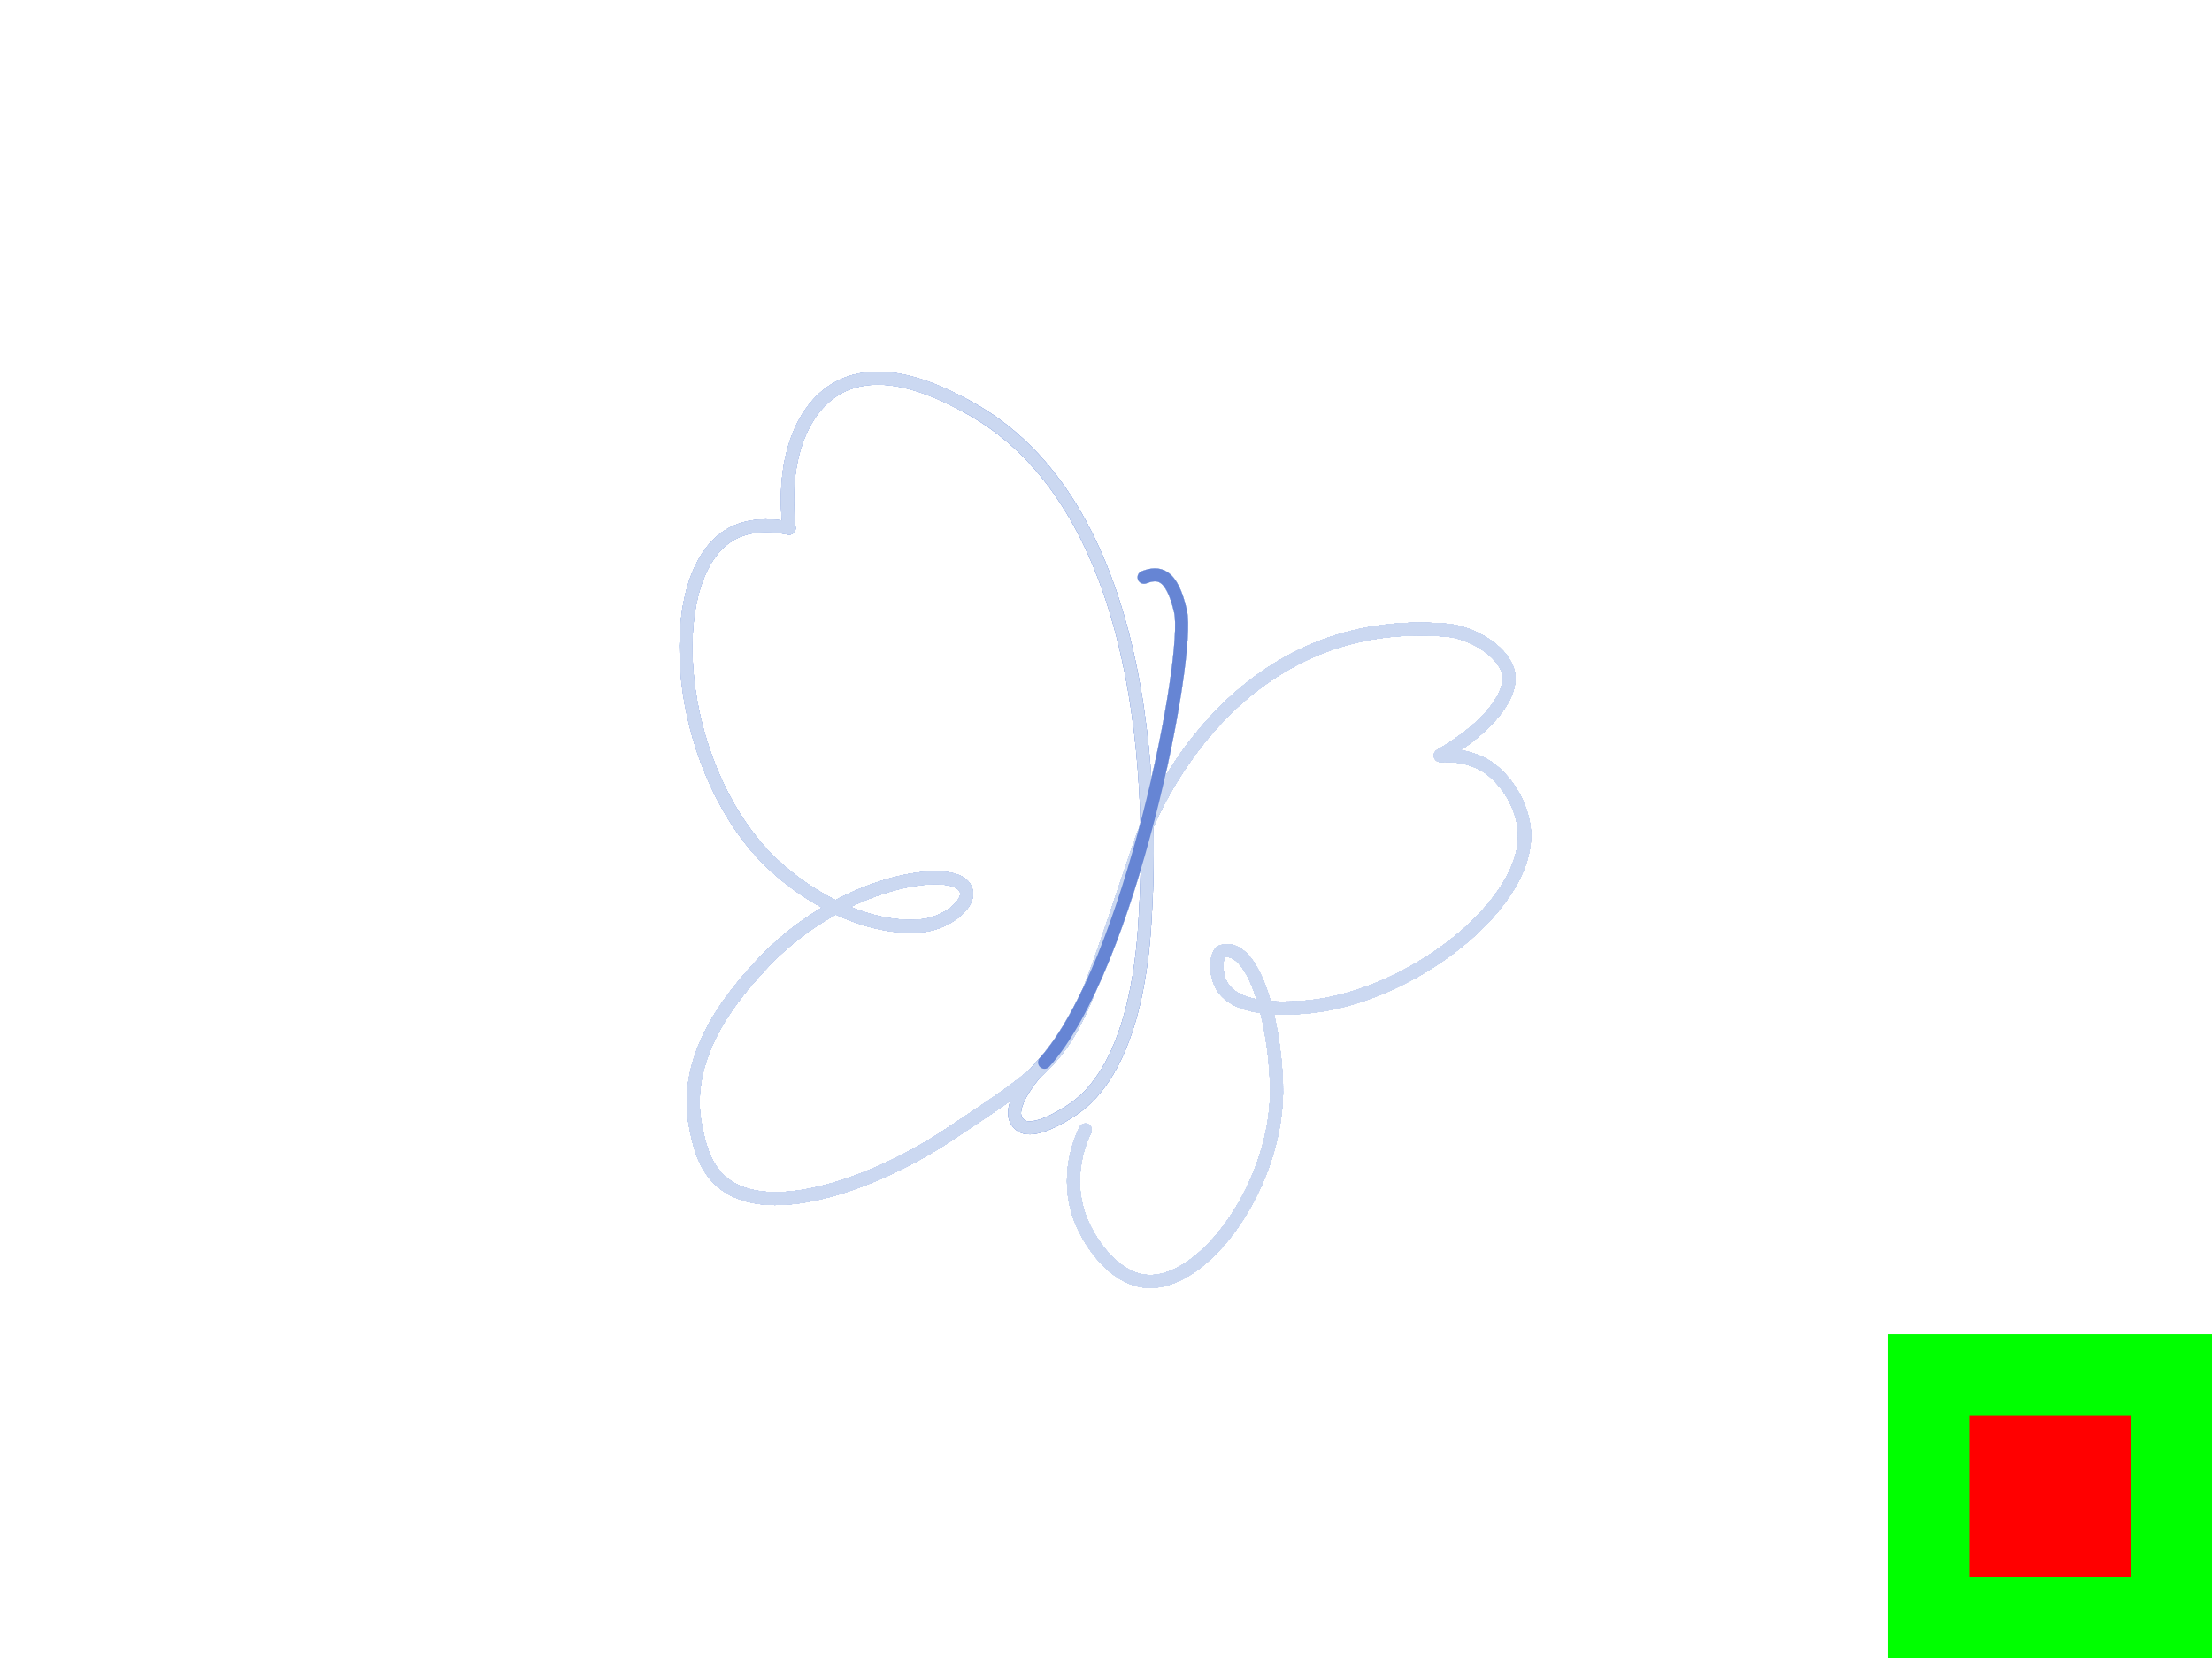 <svg width="1366" height="1024" viewBox="0 0 1366 1024" fill="none" xmlns="http://www.w3.org/2000/svg">
<g id="butterfly">
<g id="step s-multistep-result">
<g id="input">
<g id="Group 6">
<rect id="appear d1" x="1218.5" y="876.5" width="95" height="95" stroke="#999999" stroke-width="5"/>
<path id="draw-line d2" d="M1232 918C1261.2 949.2 1261 959.5 1261 959.5C1261 959.5 1290 886 1312 860" stroke="#0000FF" stroke-opacity="0.1" stroke-width="10" stroke-linecap="round" stroke-linejoin="round"/>
</g>
</g>
<g id="template">
<rect id="Rectangle 6" x="1191" y="849" width="150" height="150" fill="#FF0000" stroke="#00FF00" stroke-width="50"/>
</g>
</g>
<g id="step">
<g id="input_2">
<path id="ref" d="M706.5 356.5C715.5 353 723.602 353.981 729 377.5C735.312 405 698.014 596.876 645.041 656.126C641.315 660.266 621.973 681.175 627.536 691.757C628.608 693.751 630.292 694.927 630.7 695.182C638.61 700.397 656.575 688.997 660.861 686.287C699.035 662.311 705.414 595.905 706.996 569.833C708.681 541.972 724.705 319.031 596.507 250.682C582.83 243.371 545.269 223.332 516.638 239.997C493.367 253.545 482.65 287.489 487.345 326.239C478.516 324.45 463.001 322.661 450.09 330.687C410.334 355.378 414.978 460.126 466.063 521.83C489.437 550.049 533.122 575.661 569.918 571.622C586.096 569.833 603.091 555.57 594.772 546.726C582.932 534.15 515.158 545.857 468.717 597.387C458.102 609.196 419.877 649.173 429.676 696.051C431.513 704.895 434.167 719.976 445.65 729.843C475.454 755.506 543.585 728.871 584.973 701.368C666.73 647.128 658.616 654.694 703.934 521.267C714.141 491.259 767.523 378.383 893.629 389.221C907.817 390.448 927.057 400.928 931.139 414.168C935.528 428.329 919.299 449.237 889.444 466.619C895.466 466.261 907.408 466.516 918.738 473.724C918.738 473.724 936.753 485.227 940.938 509.305C949.052 556.183 869.592 618.654 802.482 622.232C791.918 622.794 763.543 624.277 754.561 608.889C749.661 600.506 751.294 588.543 754.561 587.572C773.341 581.948 786.814 626.935 788.294 669.366C790.387 729.996 743.333 795.738 706.639 791.188C687.757 788.837 673.365 768.184 667.598 753.87C656.472 726.315 668.312 701.675 670.252 697.841" stroke="#CBD8F1" stroke-width="8" stroke-miterlimit="10" stroke-linecap="round" stroke-linejoin="round"/>
<path id="draw-line rgb-template" d="M706.5 356.5C715.5 353 723.602 353.981 729 377.5C735.312 405 698.014 596.876 645.041 656.126C641.315 660.266 621.973 681.175 627.536 691.757C628.608 693.751 630.292 694.927 630.7 695.182C638.61 700.397 656.575 688.997 660.861 686.287C699.035 662.311 705.414 595.905 706.996 569.833C708.681 541.972 724.705 319.031 596.507 250.682C582.83 243.371 545.269 223.332 516.638 239.997C493.367 253.545 482.65 287.489 487.345 326.239C478.516 324.45 463.001 322.661 450.09 330.687C410.334 355.378 414.978 460.126 466.063 521.83C489.437 550.049 533.122 575.661 569.918 571.622C586.096 569.833 603.091 555.57 594.772 546.726C582.932 534.15 515.158 545.857 468.717 597.387C458.102 609.196 419.877 649.173 429.676 696.051C431.513 704.895 434.167 719.976 445.65 729.843C475.454 755.506 543.585 728.871 584.973 701.368C666.73 647.128 658.616 654.694 703.934 521.267C714.141 491.259 767.523 378.383 893.629 389.221C907.817 390.448 927.057 400.928 931.139 414.168C935.528 428.329 919.299 449.237 889.444 466.619C895.466 466.261 907.408 466.516 918.738 473.724C918.738 473.724 936.753 485.227 940.938 509.305C949.052 556.183 869.592 618.654 802.482 622.232C791.918 622.794 763.543 624.277 754.561 608.889C749.661 600.506 751.294 588.543 754.561 587.572C773.341 581.948 786.814 626.935 788.294 669.366C790.387 729.996 743.333 795.738 706.639 791.188C687.757 788.837 673.365 768.184 667.598 753.87C656.472 726.315 668.312 701.675 670.252 697.841" stroke="#6685D4" stroke-width="8" stroke-miterlimit="10" stroke-linecap="round" stroke-linejoin="round"/>
</g>
</g>
<g id="step s-multistep">
<g id="input_3">
<path id="ref_2" d="M706.5 356.5C715.5 353 723.602 353.981 729 377.5C735.312 405 698.014 596.876 645.041 656.126C641.315 660.266 621.973 681.175 627.536 691.757C628.608 693.751 630.292 694.927 630.7 695.182C638.61 700.397 656.575 688.997 660.861 686.287C699.035 662.311 705.414 595.905 706.996 569.833C708.681 541.972 724.705 319.031 596.507 250.682C582.83 243.371 545.269 223.332 516.638 239.997C493.367 253.545 482.65 287.489 487.345 326.239C478.516 324.45 463.001 322.661 450.09 330.687C410.334 355.378 414.978 460.126 466.063 521.83C489.437 550.049 533.122 575.661 569.918 571.622C586.096 569.833 603.091 555.57 594.772 546.726C582.932 534.15 515.158 545.857 468.717 597.387C458.102 609.196 419.877 649.173 429.676 696.051C431.513 704.895 434.167 719.976 445.65 729.843C475.454 755.506 543.585 728.871 584.973 701.368C666.73 647.128 658.616 654.694 703.934 521.267C714.141 491.259 767.523 378.383 893.629 389.221C907.817 390.448 927.057 400.928 931.139 414.168C935.528 428.329 919.299 449.237 889.444 466.619C895.466 466.261 907.408 466.516 918.738 473.724C918.738 473.724 936.753 485.227 940.938 509.305C949.052 556.183 869.592 618.654 802.482 622.232C791.918 622.794 763.543 624.277 754.561 608.889C749.661 600.506 751.294 588.543 754.561 587.572C773.341 581.948 786.814 626.935 788.294 669.366C790.387 729.996 743.333 795.738 706.639 791.188C687.757 788.837 673.365 768.184 667.598 753.87C656.472 726.315 668.312 701.675 670.252 697.841" stroke="#CBD8F1" stroke-width="8" stroke-miterlimit="10" stroke-linecap="round" stroke-linejoin="round"/>
<path id="draw-line rgb-template_2" d="M788.294 669.366C790.387 729.996 743.333 795.738 706.639 791.188C687.757 788.837 673.365 768.184 667.598 753.87C656.472 726.315 668.312 701.675 670.252 697.841" stroke="#6685D4" stroke-width="8" stroke-miterlimit="10" stroke-linecap="round" stroke-linejoin="round"/>
</g>
</g>
<g id="step s-multistep_2">
<g id="input ">
<path id="ref_3" d="M706.5 356.5C715.5 353 723.602 353.981 729 377.5C735.312 405 698.014 596.876 645.041 656.126C641.315 660.266 621.973 681.175 627.536 691.757C628.608 693.751 630.292 694.927 630.7 695.182C638.61 700.397 656.575 688.997 660.861 686.287C699.035 662.311 705.414 595.905 706.996 569.833C708.681 541.972 724.705 319.031 596.507 250.682C582.83 243.371 545.269 223.332 516.638 239.997C493.367 253.545 482.65 287.489 487.345 326.239C478.516 324.45 463.001 322.661 450.09 330.687C410.334 355.378 414.978 460.126 466.063 521.83C489.437 550.049 533.122 575.661 569.918 571.622C586.096 569.833 603.091 555.57 594.772 546.726C582.932 534.15 515.158 545.857 468.717 597.387C458.102 609.196 419.877 649.173 429.676 696.051C431.513 704.895 434.167 719.976 445.65 729.843C475.454 755.506 543.585 728.871 584.973 701.368C666.73 647.128 658.616 654.694 703.934 521.267C714.141 491.259 767.523 378.383 893.629 389.221C907.817 390.448 927.057 400.928 931.139 414.168C935.528 428.329 919.299 449.237 889.444 466.619C895.466 466.261 907.408 466.516 918.738 473.724C918.738 473.724 936.753 485.227 940.938 509.305C949.052 556.183 869.592 618.654 802.482 622.232C791.918 622.794 763.543 624.277 754.561 608.889C749.661 600.506 751.294 588.543 754.561 587.572C773.341 581.948 786.814 626.935 788.294 669.366C790.387 729.996 743.333 795.738 706.639 791.188C687.757 788.837 673.365 768.184 667.598 753.87C656.472 726.315 668.312 701.675 670.252 697.841" stroke="#CBD8F1" stroke-width="8" stroke-miterlimit="10" stroke-linecap="round" stroke-linejoin="round"/>
<path id="draw-line flip rgb-template" d="M788.294 669.366C786.814 626.935 773.341 581.948 754.561 587.572C751.294 588.543 749.661 600.506 754.561 608.889C763.543 624.277 791.918 622.794 802.482 622.232C838.604 620.306 878.304 601.318 906 576.883" stroke="#6685D4" stroke-width="8" stroke-miterlimit="10" stroke-linecap="round" stroke-linejoin="round"/>
</g>
</g>
<g id="step s-multistep_3">
<g id="input_4">
<path id="ref_4" d="M706.5 356.5C715.5 353 723.602 353.981 729 377.5C735.312 405 698.014 596.876 645.041 656.126C641.315 660.266 621.973 681.175 627.536 691.757C628.608 693.751 630.292 694.927 630.7 695.182C638.61 700.397 656.575 688.997 660.861 686.287C699.035 662.311 705.414 595.905 706.996 569.833C708.681 541.972 724.705 319.031 596.507 250.682C582.83 243.371 545.269 223.332 516.638 239.997C493.367 253.545 482.65 287.489 487.345 326.239C478.516 324.45 463.001 322.661 450.09 330.687C410.334 355.378 414.978 460.126 466.063 521.83C489.437 550.049 533.122 575.661 569.918 571.622C586.096 569.833 603.091 555.57 594.772 546.726C582.932 534.15 515.158 545.857 468.717 597.387C458.102 609.196 419.877 649.173 429.676 696.051C431.513 704.895 434.167 719.976 445.65 729.843C475.454 755.506 543.585 728.871 584.973 701.368C666.73 647.128 658.616 654.694 703.934 521.267C714.141 491.259 767.523 378.383 893.629 389.221C907.817 390.448 927.057 400.928 931.139 414.168C935.528 428.329 919.299 449.237 889.444 466.619C895.466 466.261 907.408 466.516 918.738 473.724C918.738 473.724 936.753 485.227 940.938 509.305C949.052 556.183 869.592 618.654 802.482 622.232C791.918 622.794 763.543 624.277 754.561 608.889C749.661 600.506 751.294 588.543 754.561 587.572C773.341 581.948 786.814 626.935 788.294 669.366C790.387 729.996 743.333 795.738 706.639 791.188C687.757 788.837 673.365 768.184 667.598 753.87C656.472 726.315 668.312 701.675 670.252 697.841" stroke="#CBD8F1" stroke-width="8" stroke-miterlimit="10" stroke-linecap="round" stroke-linejoin="round"/>
<path id="draw-line rgb-template_3" d="M893.629 389.221C907.817 390.448 927.057 400.928 931.139 414.168C935.528 428.329 919.299 449.237 889.444 466.619C895.466 466.261 907.408 466.516 918.738 473.724C918.738 473.724 936.753 485.227 940.938 509.305C944.632 530.646 930.177 555.218 907 575.994" stroke="#6685D4" stroke-width="8" stroke-miterlimit="10" stroke-linecap="round" stroke-linejoin="round"/>
</g>
</g>
<g id="step s-multistep_4">
<g id="input_5">
<path id="ref_5" d="M706.5 356.5C715.5 353 723.602 353.981 729 377.5C735.312 405 698.014 596.876 645.041 656.126C641.315 660.266 621.973 681.175 627.536 691.757C628.608 693.751 630.292 694.927 630.7 695.182C638.61 700.397 656.575 688.997 660.861 686.287C699.035 662.311 705.414 595.905 706.996 569.833C708.681 541.972 724.705 319.031 596.507 250.682C582.83 243.371 545.269 223.332 516.638 239.997C493.367 253.545 482.65 287.489 487.345 326.239C478.516 324.45 463.001 322.661 450.09 330.687C410.334 355.378 414.978 460.126 466.063 521.83C489.437 550.049 533.122 575.661 569.918 571.622C586.096 569.833 603.091 555.57 594.772 546.726C582.932 534.15 515.158 545.857 468.717 597.387C458.102 609.196 419.877 649.173 429.676 696.051C431.513 704.895 434.167 719.976 445.65 729.843C475.454 755.506 543.585 728.871 584.973 701.368C666.73 647.128 658.616 654.694 703.934 521.267C714.141 491.259 767.523 378.383 893.629 389.221C907.817 390.448 927.057 400.928 931.139 414.168C935.528 428.329 919.299 449.237 889.444 466.619C895.466 466.261 907.408 466.516 918.738 473.724C918.738 473.724 936.753 485.227 940.938 509.305C949.052 556.183 869.592 618.654 802.482 622.232C791.918 622.794 763.543 624.277 754.561 608.889C749.661 600.506 751.294 588.543 754.561 587.572C773.341 581.948 786.814 626.935 788.294 669.366C790.387 729.996 743.333 795.738 706.639 791.188C687.757 788.837 673.365 768.184 667.598 753.87C656.472 726.315 668.312 701.675 670.252 697.841" stroke="#CBD8F1" stroke-width="8" stroke-miterlimit="10" stroke-linecap="round" stroke-linejoin="round"/>
<path id="draw-line rgb-template_4" d="M584.973 701.368C666.73 647.128 658.616 654.694 703.934 521.267C714.141 491.259 767.523 378.383 893.629 389.221" stroke="#6685D4" stroke-width="8" stroke-miterlimit="10" stroke-linecap="round" stroke-linejoin="round"/>
</g>
</g>
<g id="step s-multistep_5">
<g id="input_6">
<path id="ref_6" d="M706.5 356.5C715.5 353 723.602 353.981 729 377.5C735.312 405 698.014 596.876 645.041 656.126C641.315 660.266 621.973 681.175 627.536 691.757C628.608 693.751 630.292 694.927 630.7 695.182C638.61 700.397 656.575 688.997 660.861 686.287C699.035 662.311 705.414 595.905 706.996 569.833C708.681 541.972 724.705 319.031 596.507 250.682C582.83 243.371 545.269 223.332 516.638 239.997C493.367 253.545 482.65 287.489 487.345 326.239C478.516 324.45 463.001 322.661 450.09 330.687C410.334 355.378 414.978 460.126 466.063 521.83C489.437 550.049 533.122 575.661 569.918 571.622C586.096 569.833 603.091 555.57 594.772 546.726C582.932 534.15 515.158 545.857 468.717 597.387C458.102 609.196 419.877 649.173 429.676 696.051C431.513 704.895 434.167 719.976 445.65 729.843C475.454 755.506 543.585 728.871 584.973 701.368C666.73 647.128 658.616 654.694 703.934 521.267C714.141 491.259 767.523 378.383 893.629 389.221C907.817 390.448 927.057 400.928 931.139 414.168C935.528 428.329 919.299 449.237 889.444 466.619C895.466 466.261 907.408 466.516 918.738 473.724C918.738 473.724 936.753 485.227 940.938 509.305C949.052 556.183 869.592 618.654 802.482 622.232C791.918 622.794 763.543 624.277 754.561 608.889C749.661 600.506 751.294 588.543 754.561 587.572C773.341 581.948 786.814 626.935 788.294 669.366C790.387 729.996 743.333 795.738 706.639 791.188C687.757 788.837 673.365 768.184 667.598 753.87C656.472 726.315 668.312 701.675 670.252 697.841" stroke="#CBD8F1" stroke-width="8" stroke-miterlimit="10" stroke-linecap="round" stroke-linejoin="round"/>
<path id="draw-line rgb-template_5" d="M468.717 597.387C458.102 609.196 419.877 649.173 429.676 696.051C431.513 704.895 434.167 719.976 445.65 729.843C475.454 755.506 543.585 728.871 584.973 701.368" stroke="#6685D4" stroke-width="8" stroke-miterlimit="10" stroke-linecap="round" stroke-linejoin="round"/>
</g>
</g>
<g id="step s-multistep_6">
<g id="input_7">
<path id="ref_7" d="M706.5 356.5C715.5 353 723.602 353.981 729 377.5C735.312 405 698.014 596.876 645.041 656.126C641.315 660.266 621.973 681.175 627.536 691.757C628.608 693.751 630.292 694.927 630.7 695.182C638.61 700.397 656.575 688.997 660.861 686.287C699.035 662.311 705.414 595.905 706.996 569.833C708.681 541.972 724.705 319.031 596.507 250.682C582.83 243.371 545.269 223.332 516.638 239.997C493.367 253.545 482.65 287.489 487.345 326.239C478.516 324.45 463.001 322.661 450.09 330.687C410.334 355.378 414.978 460.126 466.063 521.83C489.437 550.049 533.122 575.661 569.918 571.622C586.096 569.833 603.091 555.57 594.772 546.726C582.932 534.15 515.158 545.857 468.717 597.387C458.102 609.196 419.877 649.173 429.676 696.051C431.513 704.895 434.167 719.976 445.65 729.843C475.454 755.506 543.585 728.871 584.973 701.368C666.73 647.128 658.616 654.694 703.934 521.267C714.141 491.259 767.523 378.383 893.629 389.221C907.817 390.448 927.057 400.928 931.139 414.168C935.528 428.329 919.299 449.237 889.444 466.619C895.466 466.261 907.408 466.516 918.738 473.724C918.738 473.724 936.753 485.227 940.938 509.305C949.052 556.183 869.592 618.654 802.482 622.232C791.918 622.794 763.543 624.277 754.561 608.889C749.661 600.506 751.294 588.543 754.561 587.572C773.341 581.948 786.814 626.935 788.294 669.366C790.387 729.996 743.333 795.738 706.639 791.188C687.757 788.837 673.365 768.184 667.598 753.87C656.472 726.315 668.312 701.675 670.252 697.841" stroke="#CBD8F1" stroke-width="8" stroke-miterlimit="10" stroke-linecap="round" stroke-linejoin="round"/>
<path id="draw-line rgb-template_6" d="M466.063 521.83C489.437 550.049 533.122 575.661 569.918 571.622C586.096 569.833 603.091 555.57 594.772 546.726C582.932 534.15 515.158 545.857 468.717 597.387" stroke="#6685D4" stroke-width="8" stroke-miterlimit="10" stroke-linecap="round" stroke-linejoin="round"/>
</g>
</g>
<g id="step s-multistep_7">
<g id="input_8">
<path id="ref_8" d="M706.5 356.5C715.5 353 723.602 353.981 729 377.5C735.312 405 698.014 596.876 645.041 656.126C641.315 660.266 621.973 681.175 627.536 691.757C628.608 693.751 630.292 694.927 630.7 695.182C638.61 700.397 656.575 688.997 660.861 686.287C699.035 662.311 705.414 595.905 706.996 569.833C708.681 541.972 724.705 319.031 596.507 250.682C582.83 243.371 545.269 223.332 516.638 239.997C493.367 253.545 482.65 287.489 487.345 326.239C478.516 324.45 463.001 322.661 450.09 330.687C410.334 355.378 414.978 460.126 466.063 521.83C489.437 550.049 533.122 575.661 569.918 571.622C586.096 569.833 603.091 555.57 594.772 546.726C582.932 534.15 515.158 545.857 468.717 597.387C458.102 609.196 419.877 649.173 429.676 696.051C431.513 704.895 434.167 719.976 445.65 729.843C475.454 755.506 543.585 728.871 584.973 701.368C666.73 647.128 658.616 654.694 703.934 521.267C714.141 491.259 767.523 378.383 893.629 389.221C907.817 390.448 927.057 400.928 931.139 414.168C935.528 428.329 919.299 449.237 889.444 466.619C895.466 466.261 907.408 466.516 918.738 473.724C918.738 473.724 936.753 485.227 940.938 509.305C949.052 556.183 869.592 618.654 802.482 622.232C791.918 622.794 763.543 624.277 754.561 608.889C749.661 600.506 751.294 588.543 754.561 587.572C773.341 581.948 786.814 626.935 788.294 669.366C790.387 729.996 743.333 795.738 706.639 791.188C687.757 788.837 673.365 768.184 667.598 753.87C656.472 726.315 668.312 701.675 670.252 697.841" stroke="#CBD8F1" stroke-width="8" stroke-miterlimit="10" stroke-linecap="round" stroke-linejoin="round"/>
<path id="draw-line rgb-template_7" d="M596.507 250.682C582.83 243.371 545.269 223.332 516.638 239.997C493.367 253.545 482.65 287.489 487.345 326.239C478.516 324.45 463.001 322.661 450.09 330.687C410.334 355.378 414.978 460.126 466.063 521.83" stroke="#6685D4" stroke-width="8" stroke-miterlimit="10" stroke-linecap="round" stroke-linejoin="round"/>
</g>
</g>
<g id="step s-multistep_8">
<g id="input_9">
<path id="ref_9" d="M706.5 356.5C715.5 353 723.602 353.981 729 377.5C735.312 405 698.014 596.876 645.041 656.126C641.315 660.266 621.973 681.175 627.536 691.757C628.608 693.751 630.292 694.927 630.7 695.182C638.61 700.397 656.575 688.997 660.861 686.287C699.035 662.311 705.414 595.905 706.996 569.833C708.681 541.972 724.705 319.031 596.507 250.682C582.83 243.371 545.269 223.332 516.638 239.997C493.367 253.545 482.65 287.489 487.345 326.239C478.516 324.45 463.001 322.661 450.09 330.687C410.334 355.378 414.978 460.126 466.063 521.83C489.437 550.049 533.122 575.661 569.918 571.622C586.096 569.833 603.091 555.57 594.772 546.726C582.932 534.15 515.158 545.857 468.717 597.387C458.102 609.196 419.877 649.173 429.676 696.051C431.513 704.895 434.167 719.976 445.65 729.843C475.454 755.506 543.585 728.871 584.973 701.368C666.73 647.128 658.616 654.694 703.934 521.267C714.141 491.259 767.523 378.383 893.629 389.221C907.817 390.448 927.057 400.928 931.139 414.168C935.528 428.329 919.299 449.237 889.444 466.619C895.466 466.261 907.408 466.516 918.738 473.724C918.738 473.724 936.753 485.227 940.938 509.305C949.052 556.183 869.592 618.654 802.482 622.232C791.918 622.794 763.543 624.277 754.561 608.889C749.661 600.506 751.294 588.543 754.561 587.572C773.341 581.948 786.814 626.935 788.294 669.366C790.387 729.996 743.333 795.738 706.639 791.188C687.757 788.837 673.365 768.184 667.598 753.87C656.472 726.315 668.312 701.675 670.252 697.841" stroke="#CBD8F1" stroke-width="8" stroke-miterlimit="10" stroke-linecap="round" stroke-linejoin="round"/>
<path id="draw-line rgb-template_8" d="M645.041 656.126C641.315 660.266 621.973 681.175 627.536 691.757C628.608 693.751 630.292 694.927 630.7 695.182C638.61 700.397 656.575 688.997 660.861 686.287C699.035 662.311 705.414 595.905 706.996 569.833C708.681 541.972 724.705 319.031 596.507 250.682" stroke="#6685D4" stroke-width="8" stroke-miterlimit="10" stroke-linecap="round" stroke-linejoin="round"/>
</g>
</g>
<g id="step s-multistep_9">
<g id="input_10">
<path id="ref_10" d="M706.5 356.5C715.5 353 723.602 353.981 729 377.5C735.312 405 698.014 596.876 645.041 656.126C641.315 660.266 621.973 681.175 627.536 691.757C628.608 693.751 630.292 694.927 630.7 695.182C638.61 700.397 656.575 688.997 660.861 686.287C699.035 662.311 705.414 595.905 706.996 569.833C708.681 541.972 724.705 319.031 596.507 250.682C582.83 243.371 545.269 223.332 516.638 239.997C493.367 253.545 482.65 287.489 487.345 326.239C478.516 324.45 463.001 322.661 450.09 330.687C410.334 355.378 414.978 460.126 466.063 521.83C489.437 550.049 533.122 575.661 569.918 571.622C586.096 569.833 603.091 555.57 594.772 546.726C582.932 534.15 515.158 545.857 468.717 597.387C458.102 609.196 419.877 649.173 429.676 696.051C431.513 704.895 434.167 719.976 445.65 729.843C475.454 755.506 543.585 728.871 584.973 701.368C666.73 647.128 658.616 654.694 703.934 521.267C714.141 491.259 767.523 378.383 893.629 389.221C907.817 390.448 927.057 400.928 931.139 414.168C935.528 428.329 919.299 449.237 889.444 466.619C895.466 466.261 907.408 466.516 918.738 473.724C918.738 473.724 936.753 485.227 940.938 509.305C949.052 556.183 869.592 618.654 802.482 622.232C791.918 622.794 763.543 624.277 754.561 608.889C749.661 600.506 751.294 588.543 754.561 587.572C773.341 581.948 786.814 626.935 788.294 669.366C790.387 729.996 743.333 795.738 706.639 791.188C687.757 788.837 673.365 768.184 667.598 753.87C656.472 726.315 668.312 701.675 670.252 697.841" stroke="#CBD8F1" stroke-width="8" stroke-miterlimit="10" stroke-linecap="round" stroke-linejoin="round"/>
<path id="draw-line rgb-template_9" d="M706.5 356.5C715.5 353 723.601 353.981 729 377.5C735.312 405 698.014 596.876 645.041 656.126" stroke="#6685D4" stroke-width="8" stroke-miterlimit="10" stroke-linecap="round" stroke-linejoin="round"/>
</g>
</g>
</g>
</svg>
